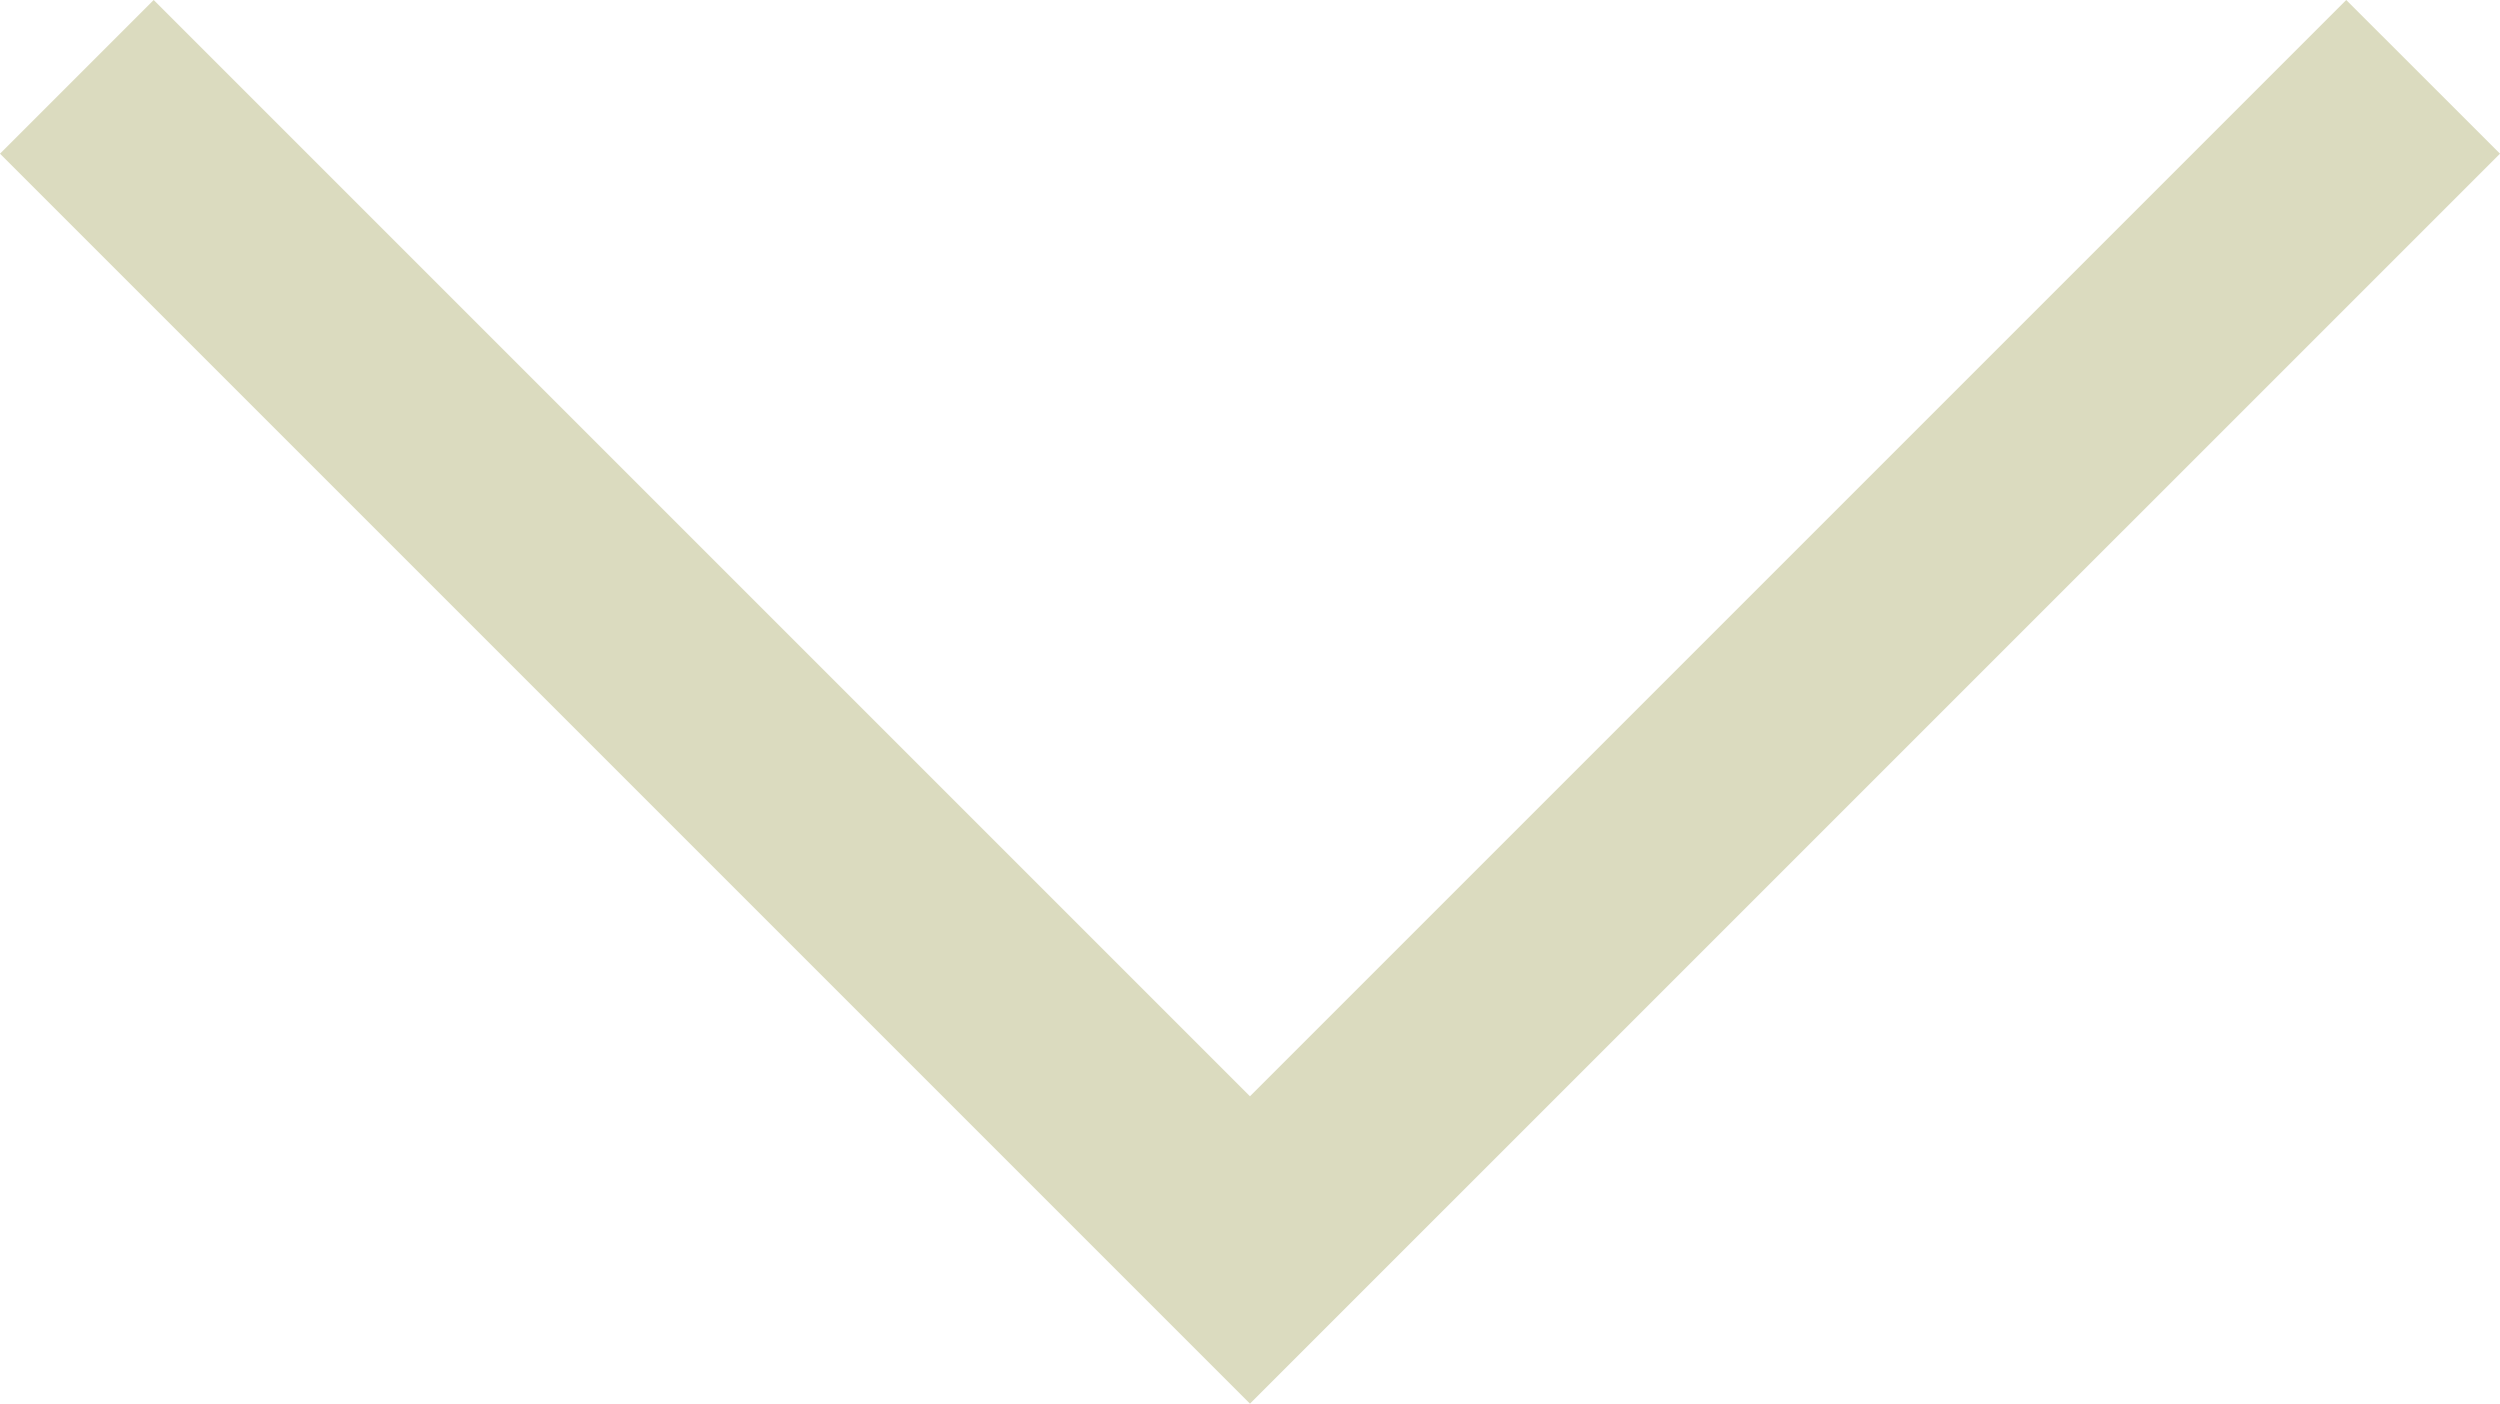 <?xml version="1.0" encoding="utf-8"?>
<!-- Generator: Adobe Illustrator 17.0.0, SVG Export Plug-In . SVG Version: 6.00 Build 0)  -->
<!DOCTYPE svg PUBLIC "-//W3C//DTD SVG 1.1//EN" "http://www.w3.org/Graphics/SVG/1.1/DTD/svg11.dtd">
<svg version="1.1" id="Capa_1" xmlns="http://www.w3.org/2000/svg" xmlns:xlink="http://www.w3.org/1999/xlink" x="0px" y="0px"
	 width="40.667px" height="22.833px" viewBox="0 0 40.667 22.833" enable-background="new 0 0 40.667 22.833" xml:space="preserve">
<polygon fill="#DBDBBF" points="20.333,17.833 2.5,0 0,2.5 20.333,22.833 40.667,2.5 38.166,0 "/>
</svg>
